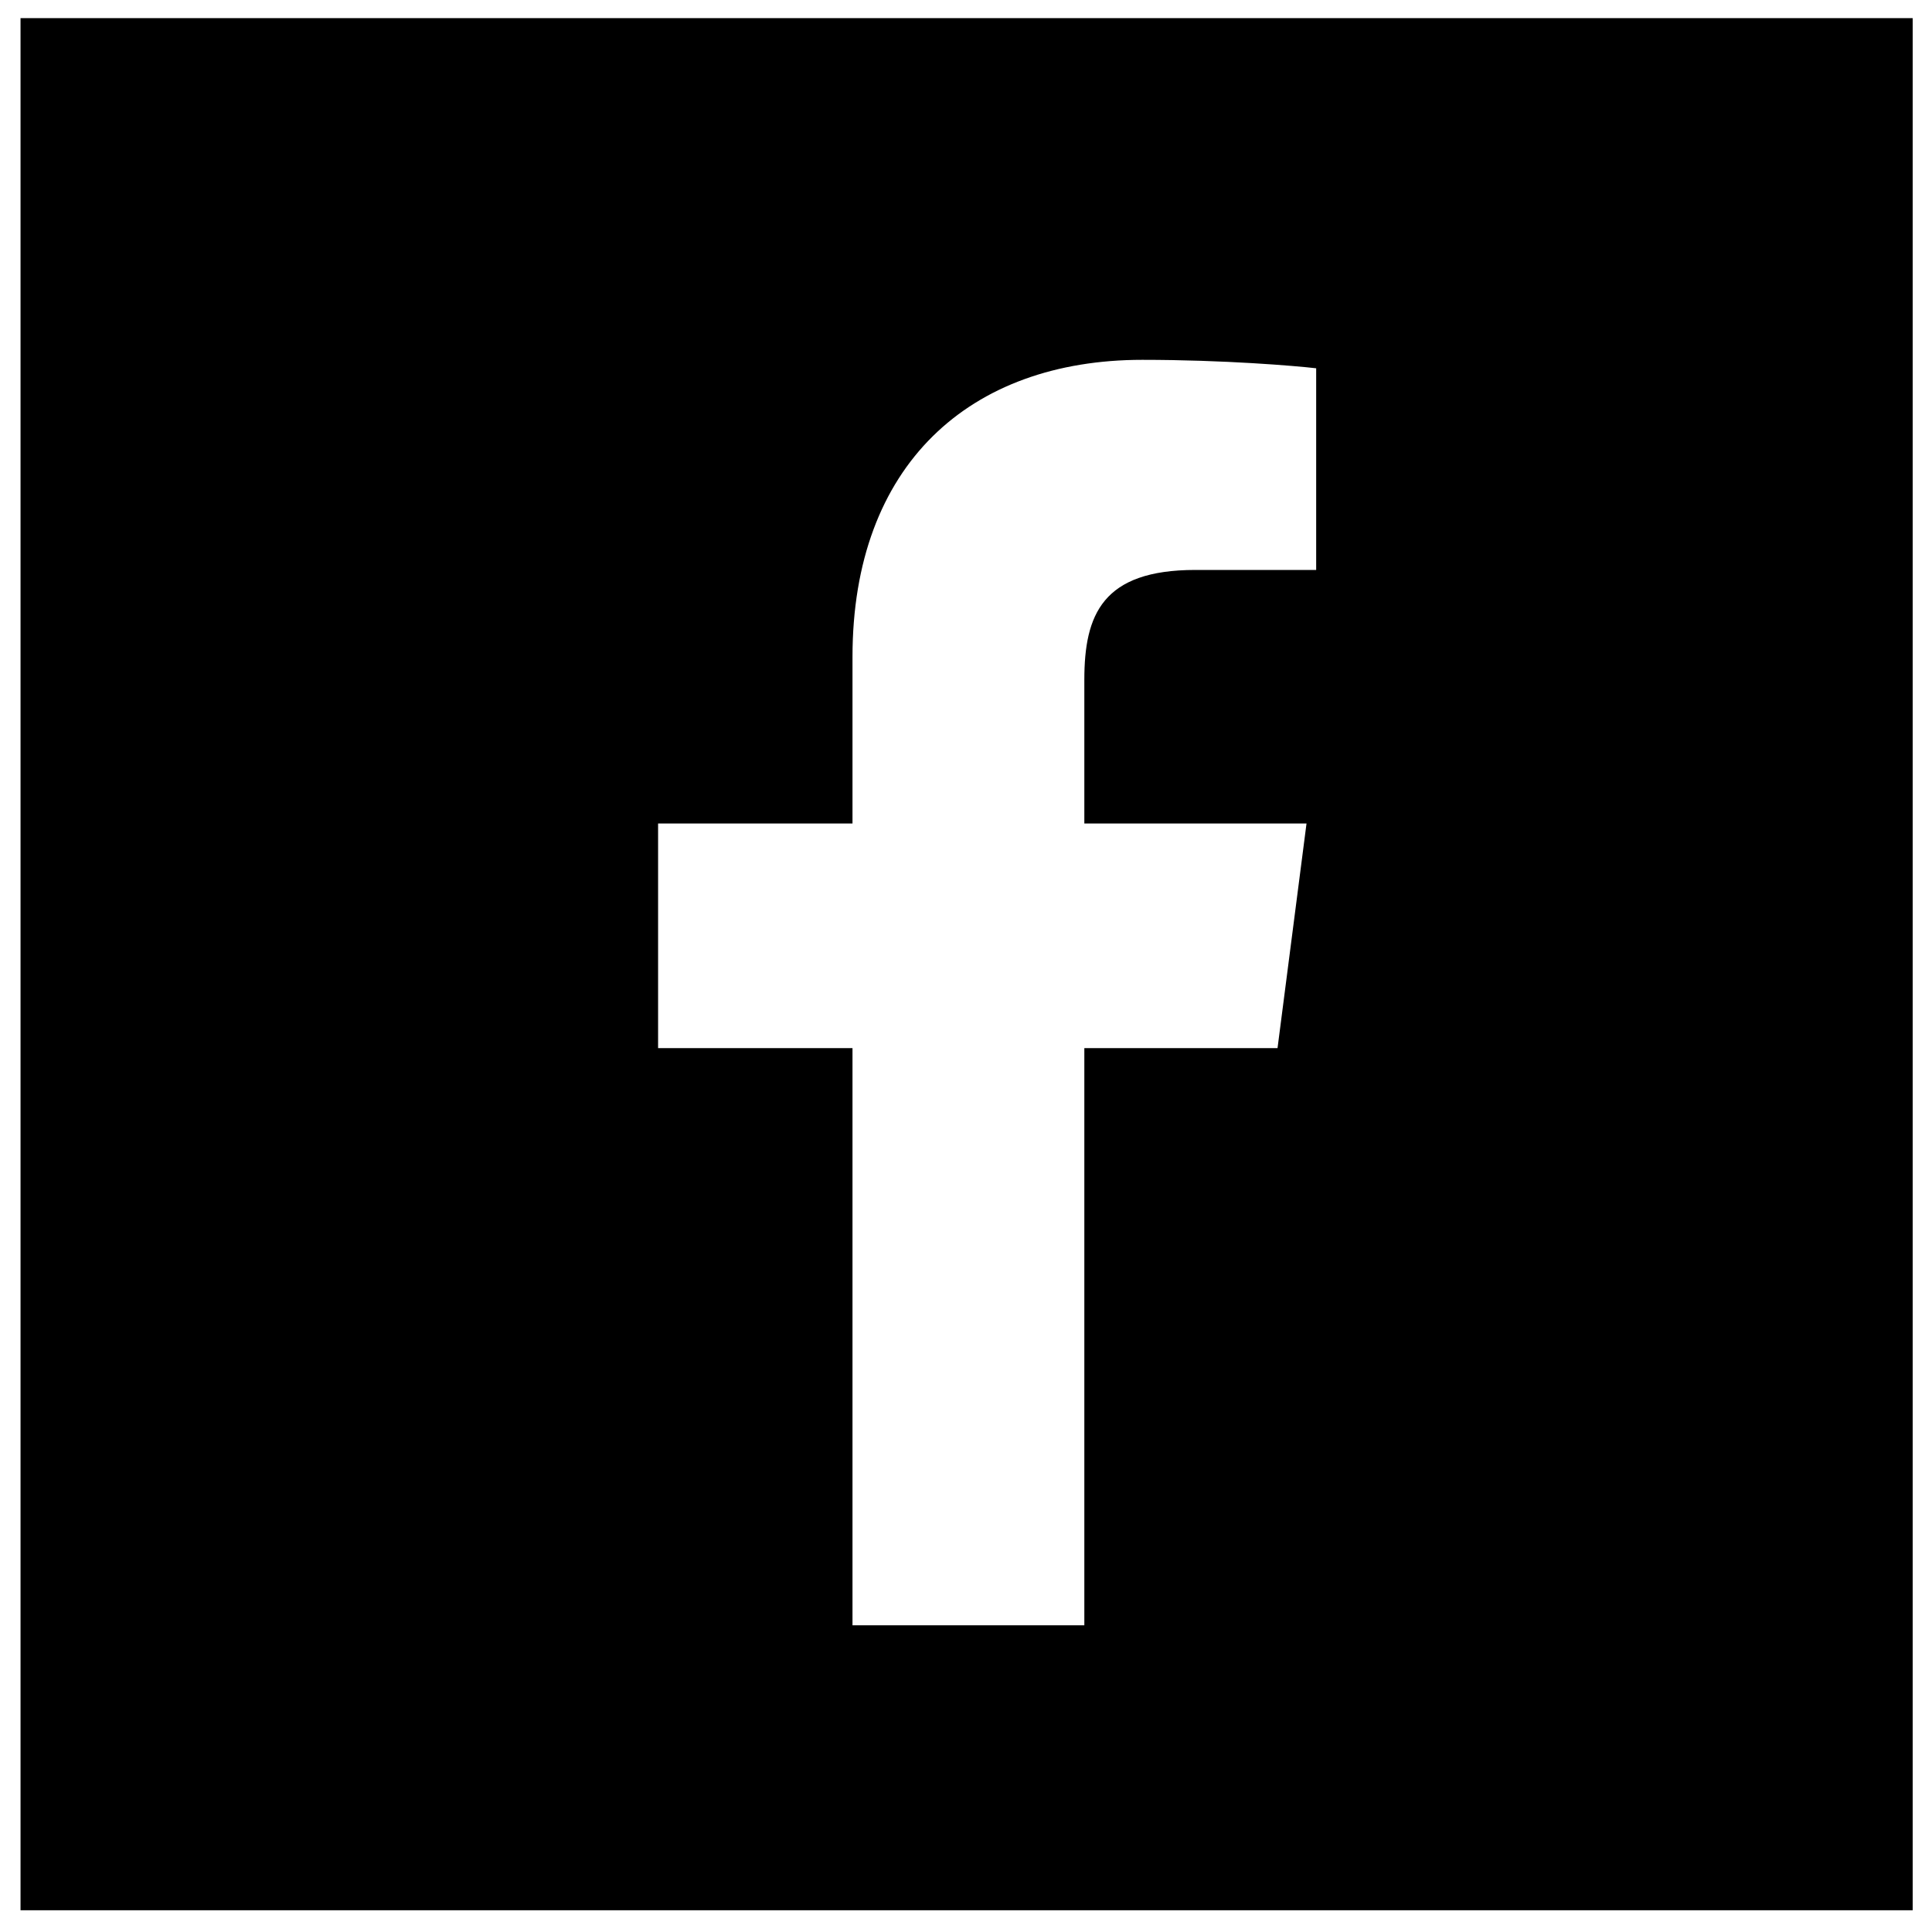 <svg xmlns="http://www.w3.org/2000/svg" id="facebook" viewBox="0 0 160 160">
	<path d="M1.7,1.5v156.7h156.7V1.5H1.7z M108.9,47.2l-9.9,0c-7.7,0-9.2,3.7-9.2,9.1v11.9h18.4l-2.4,18.6h-16v47.8H70.6 V86.8H54.5V68.2h16.1V54.4c0-15.9,9.7-24.6,24-24.6c6.8,0,12.7,0.5,14.4,0.7V47.2z"/>
</svg>